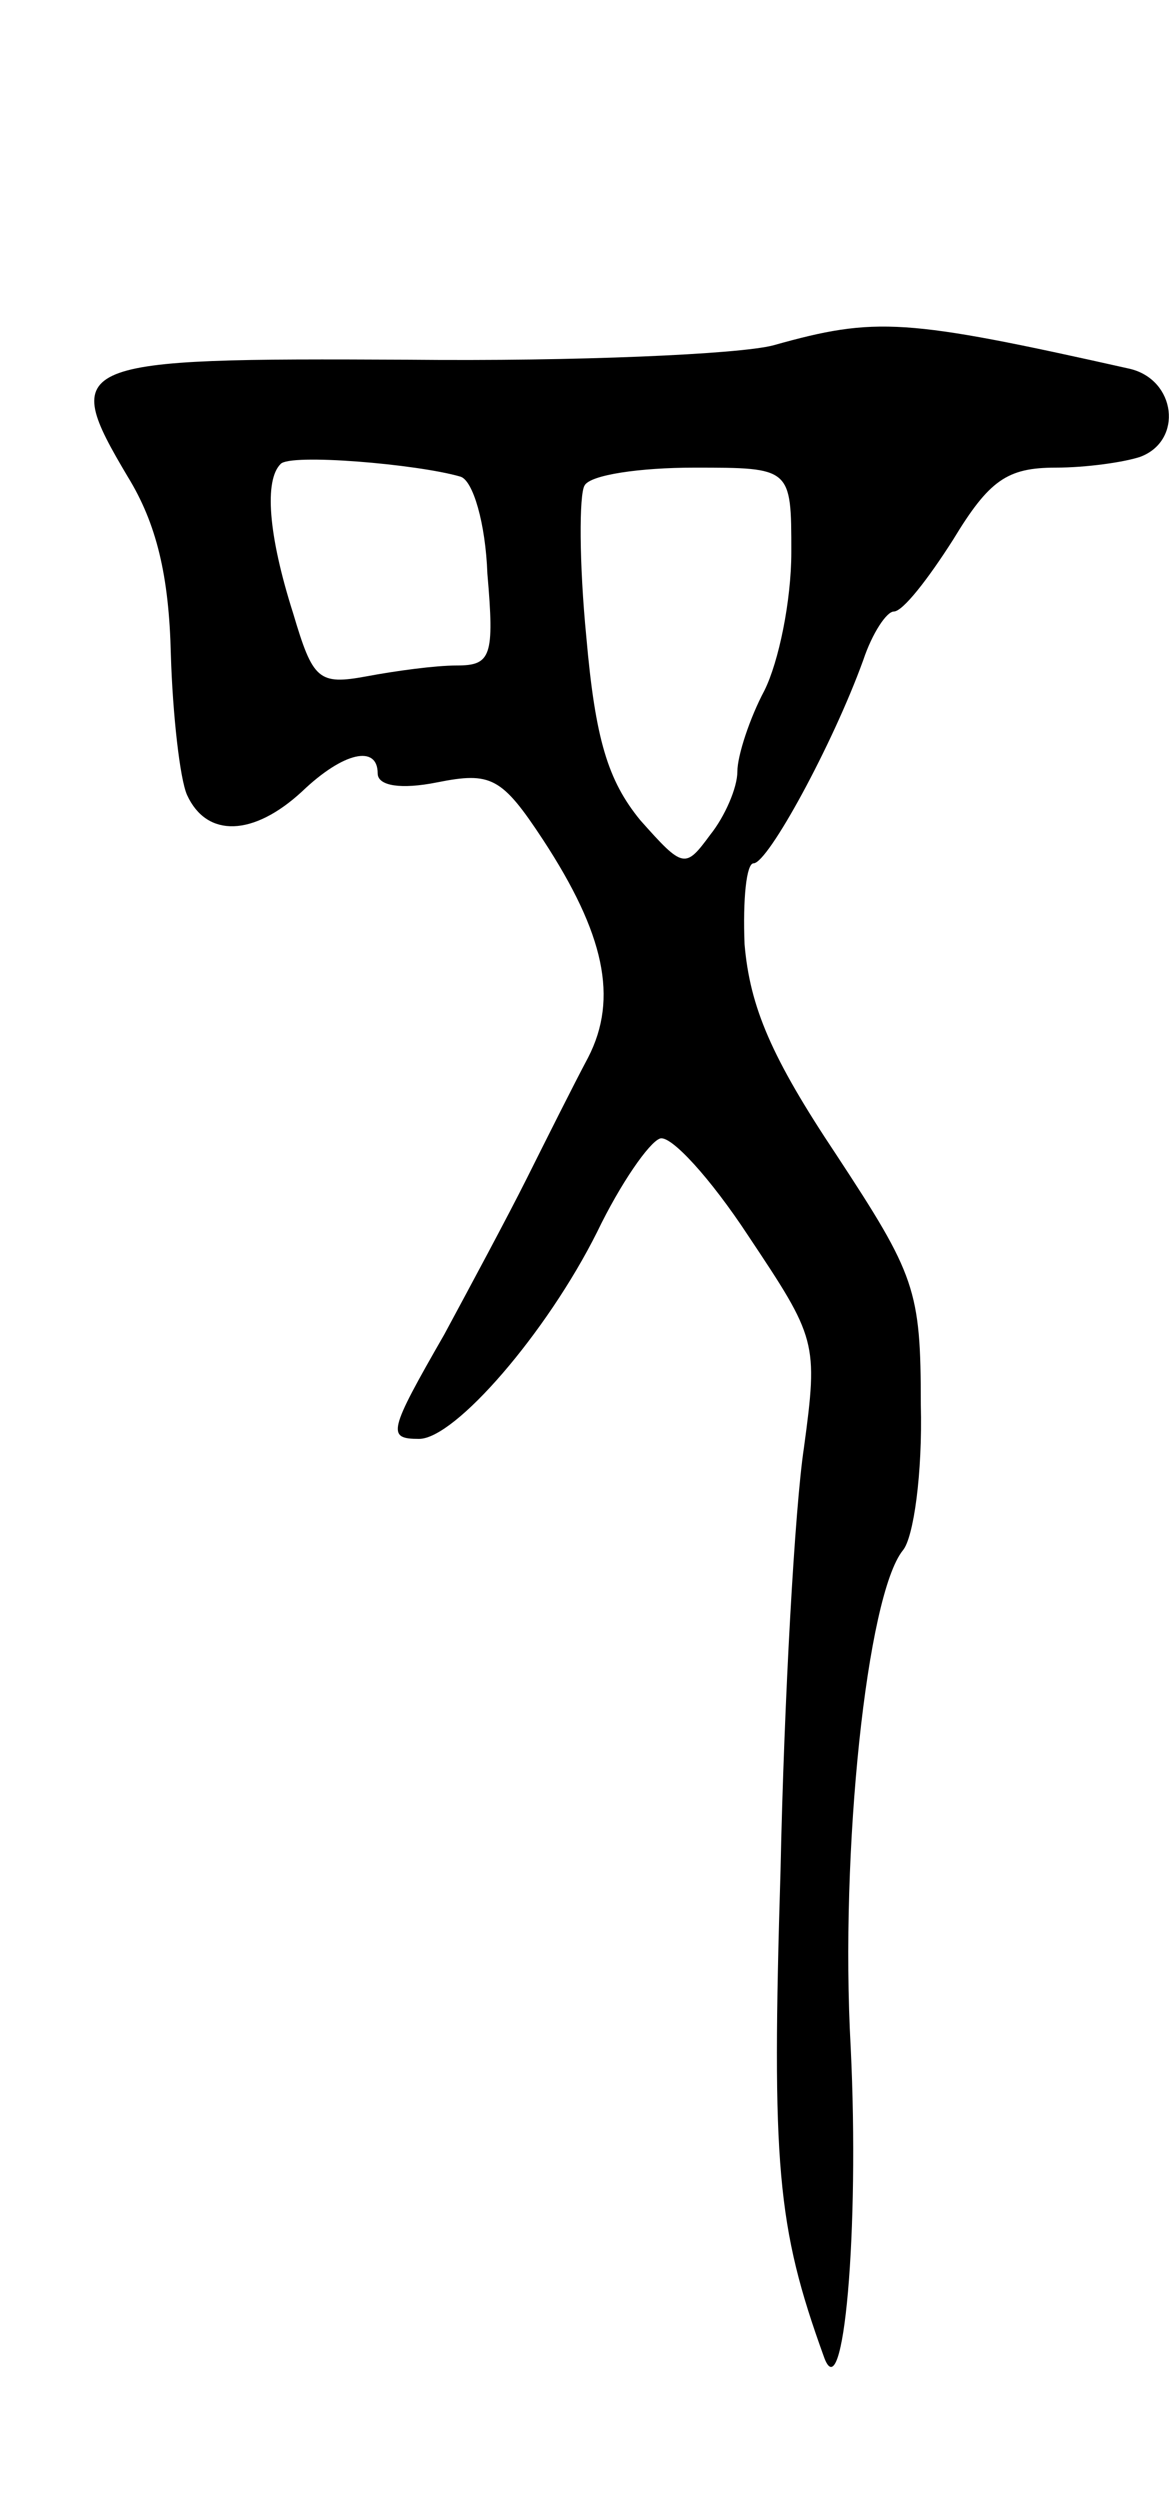 <svg version="1.0" xmlns="http://www.w3.org/2000/svg"
 width="65pt" height="139pt" viewBox="0 0 65 139"
 preserveAspectRatio="xMidYMid meet">
<g transform="translate(0,139) scale(0.1,-0.1)"
fill="#000000" stroke="none">
<path d="M430 1198 c-19 -5 -110 -9 -203 -8 -188 1 -194 -1 -156 -65 16 -26
23 -55 24 -99 1 -33 5 -69 9 -78 11 -24 37 -23 64 2 23 22 42 26 42 10 0 -7
13 -9 33 -5 30 6 36 3 59 -32 34 -52 42 -88 25 -121 -8 -15 -23 -45 -34 -67
-11 -22 -32 -61 -46 -87 -31 -54 -32 -58 -14 -58 20 0 71 59 99 115 13 27 29
50 35 52 6 2 28 -22 49 -54 38 -57 39 -59 31 -118 -5 -33 -11 -139 -13 -235
-5 -164 -2 -198 24 -270 11 -32 20 70 15 172 -6 109 9 251 29 276 6 7 11 43
10 81 0 64 -3 72 -47 139 -36 54 -48 82 -51 117 -1 25 1 45 5 45 8 0 44 66 61
113 5 15 13 27 17 27 5 0 19 18 33 40 20 33 30 40 57 40 17 0 38 3 47 6 24 9
20 43 -6 49 -125 28 -141 29 -198 13z m-174 -73 c7 -2 14 -26 15 -54 4 -46 2
-51 -17 -51 -12 0 -34 -3 -50 -6 -27 -5 -30 -2 -41 35 -14 44 -16 74 -7 83 5
6 76 0 100 -7z m184 -42 c0 -27 -7 -61 -15 -77 -8 -15 -15 -36 -15 -45 0 -9
-7 -25 -15 -35 -14 -19 -15 -19 -39 8 -18 22 -25 45 -30 102 -4 41 -4 79 -1
84 3 6 31 10 61 10 54 0 54 0 54 -47z"/>
</g>
</svg>
